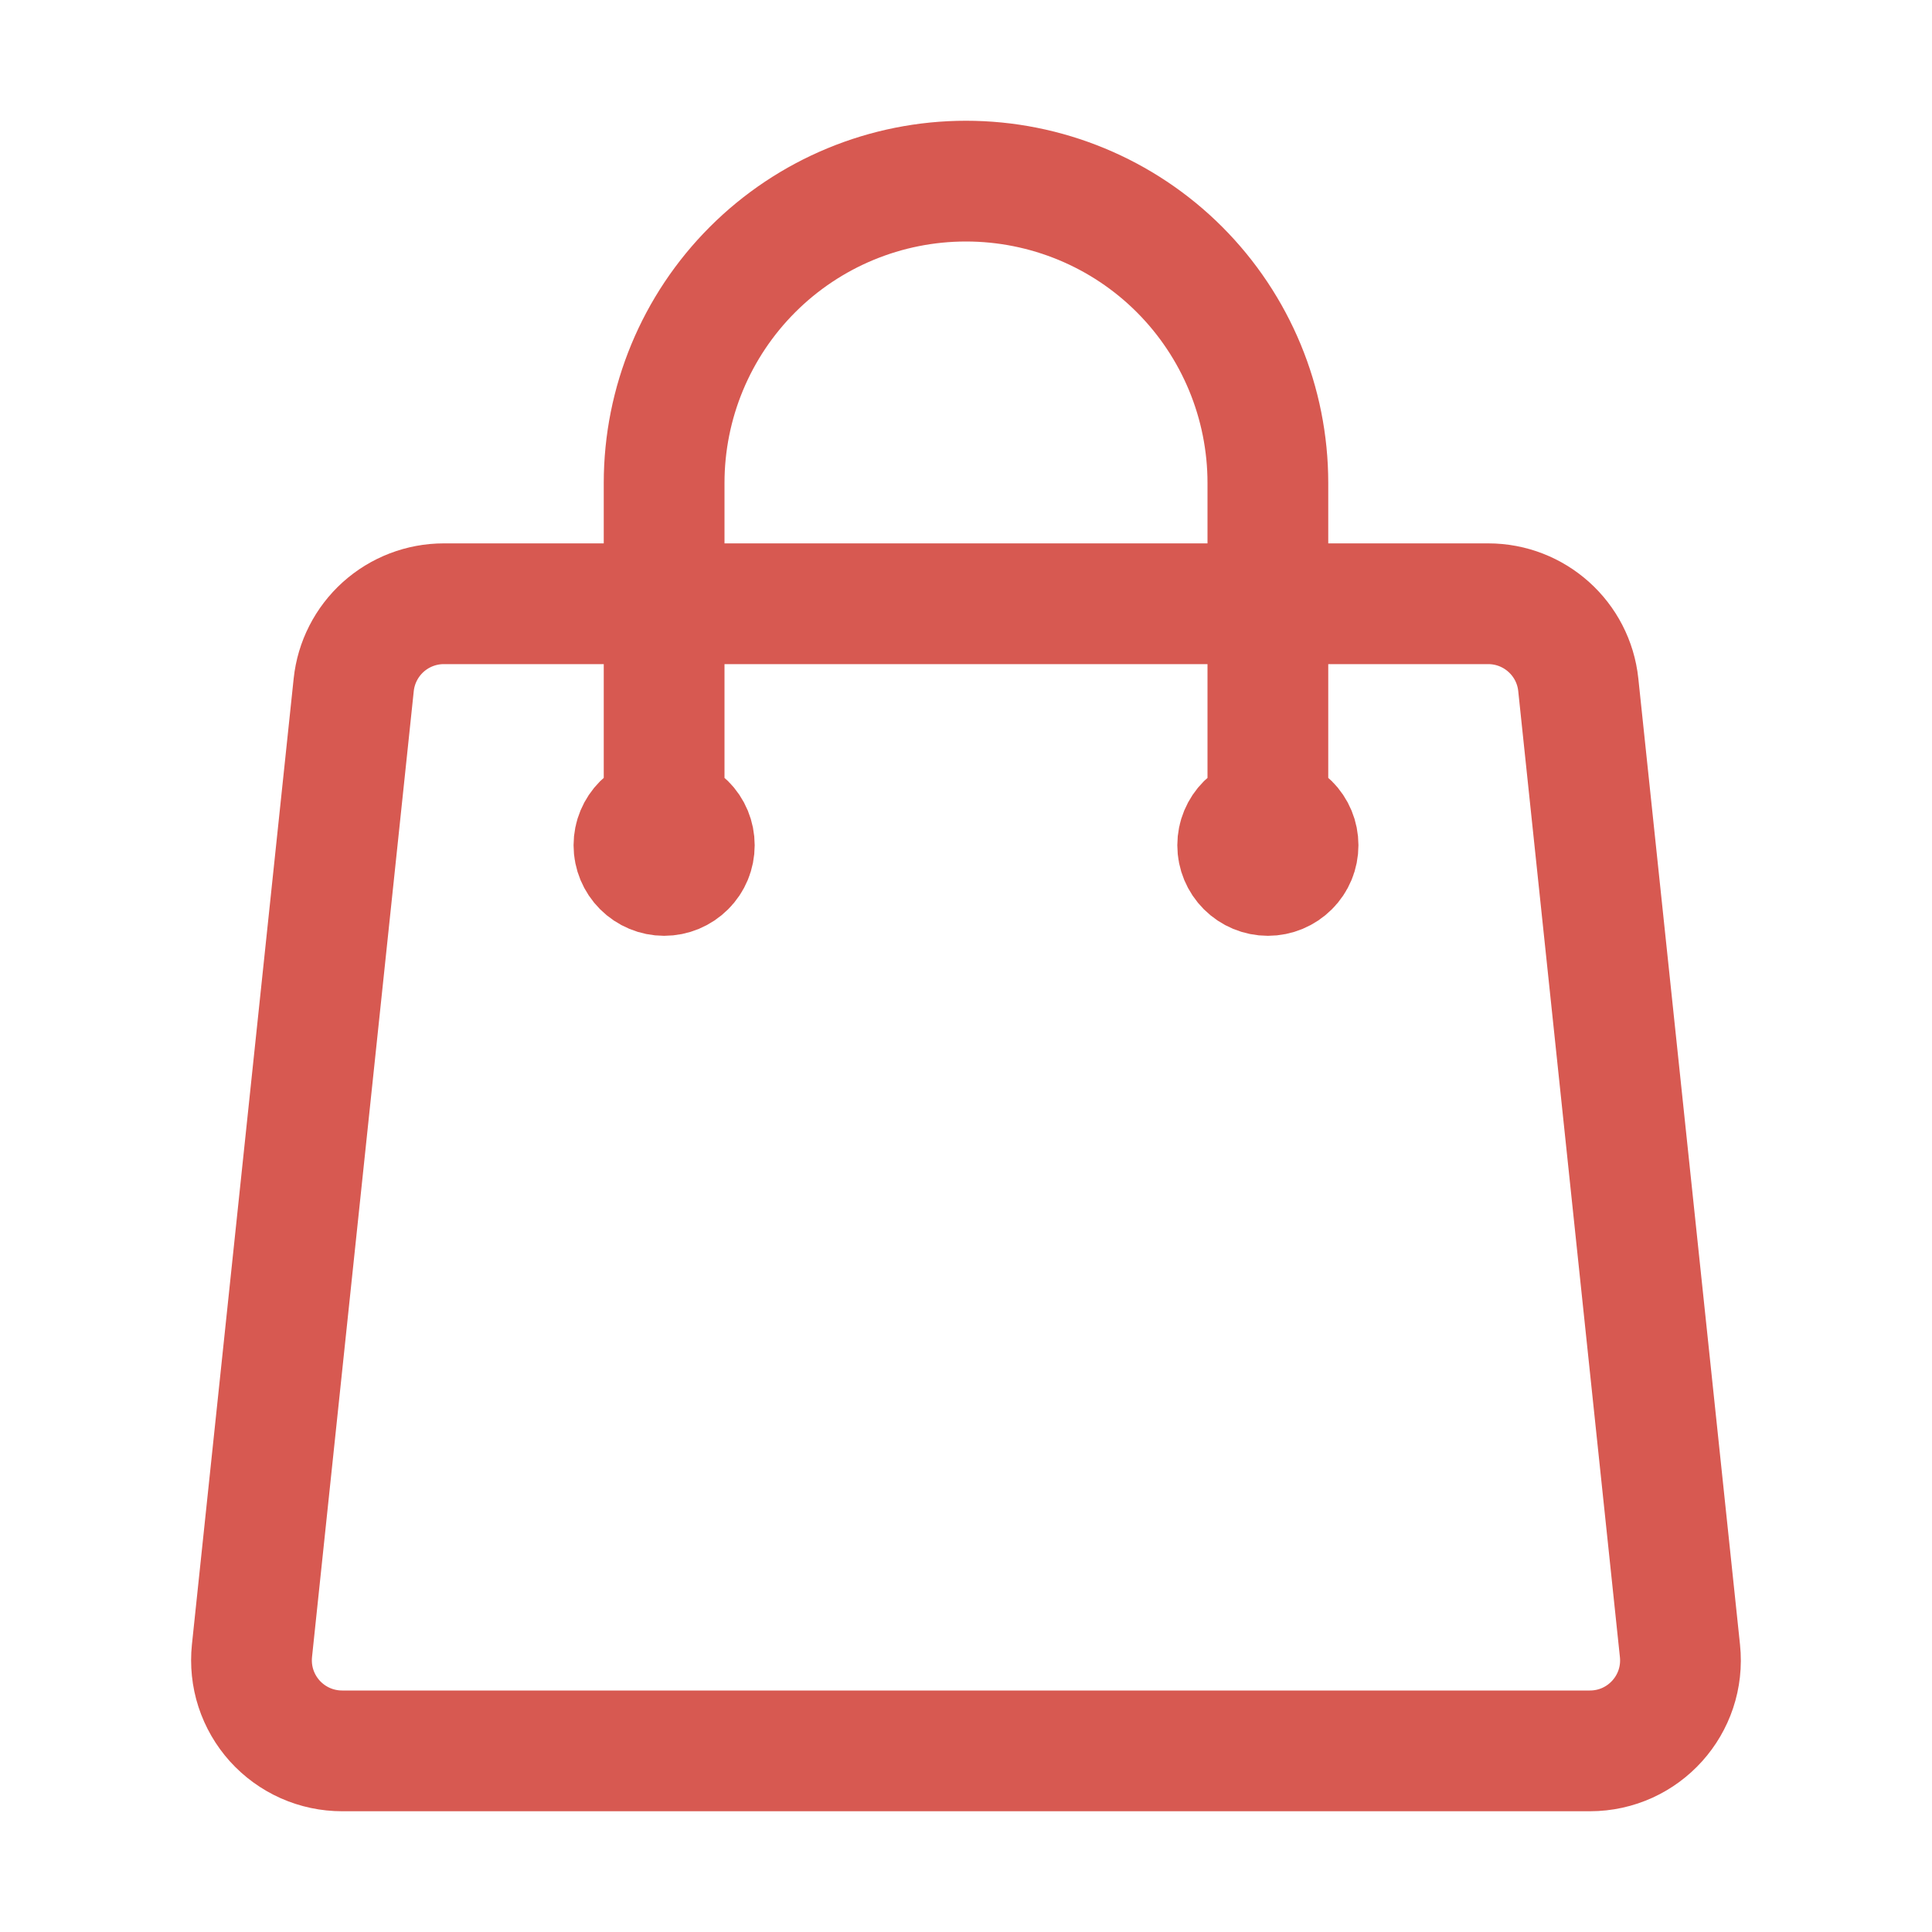 <svg width="24" height="24" viewBox="0 0 24 24" fill="none" xmlns="http://www.w3.org/2000/svg">
<g id="Frame">
<path id="Vector" d="M15.75 10.5V6C15.75 5.005 15.355 4.052 14.652 3.348C13.949 2.645 12.995 2.25 12 2.25C11.006 2.25 10.052 2.645 9.349 3.348C8.645 4.052 8.25 5.005 8.25 6V10.5M19.606 8.507L20.869 20.507C20.939 21.172 20.419 21.75 19.75 21.75H4.25C4.092 21.75 3.936 21.717 3.792 21.653C3.648 21.589 3.519 21.495 3.413 21.378C3.308 21.261 3.228 21.123 3.179 20.973C3.13 20.823 3.114 20.664 3.13 20.507L4.394 8.507C4.423 8.231 4.554 7.975 4.76 7.789C4.967 7.603 5.235 7.5 5.513 7.5H18.487C19.063 7.5 19.546 7.935 19.606 8.507ZM8.625 10.5C8.625 10.6 8.586 10.695 8.515 10.765C8.445 10.835 8.35 10.875 8.25 10.875C8.151 10.875 8.055 10.835 7.985 10.765C7.915 10.695 7.875 10.6 7.875 10.5C7.875 10.4 7.915 10.305 7.985 10.235C8.055 10.165 8.151 10.125 8.25 10.125C8.35 10.125 8.445 10.165 8.515 10.235C8.586 10.305 8.625 10.4 8.625 10.5ZM16.125 10.5C16.125 10.6 16.086 10.695 16.015 10.765C15.945 10.835 15.85 10.875 15.75 10.875C15.651 10.875 15.555 10.835 15.485 10.765C15.415 10.695 15.375 10.6 15.375 10.5C15.375 10.4 15.415 10.305 15.485 10.235C15.555 10.165 15.651 10.125 15.75 10.125C15.85 10.125 15.945 10.165 16.015 10.235C16.086 10.305 16.125 10.4 16.125 10.5Z" stroke="#D75951" stroke-width="1.5" stroke-linecap="round" stroke-linejoin="round"/>
</g>
</svg>
